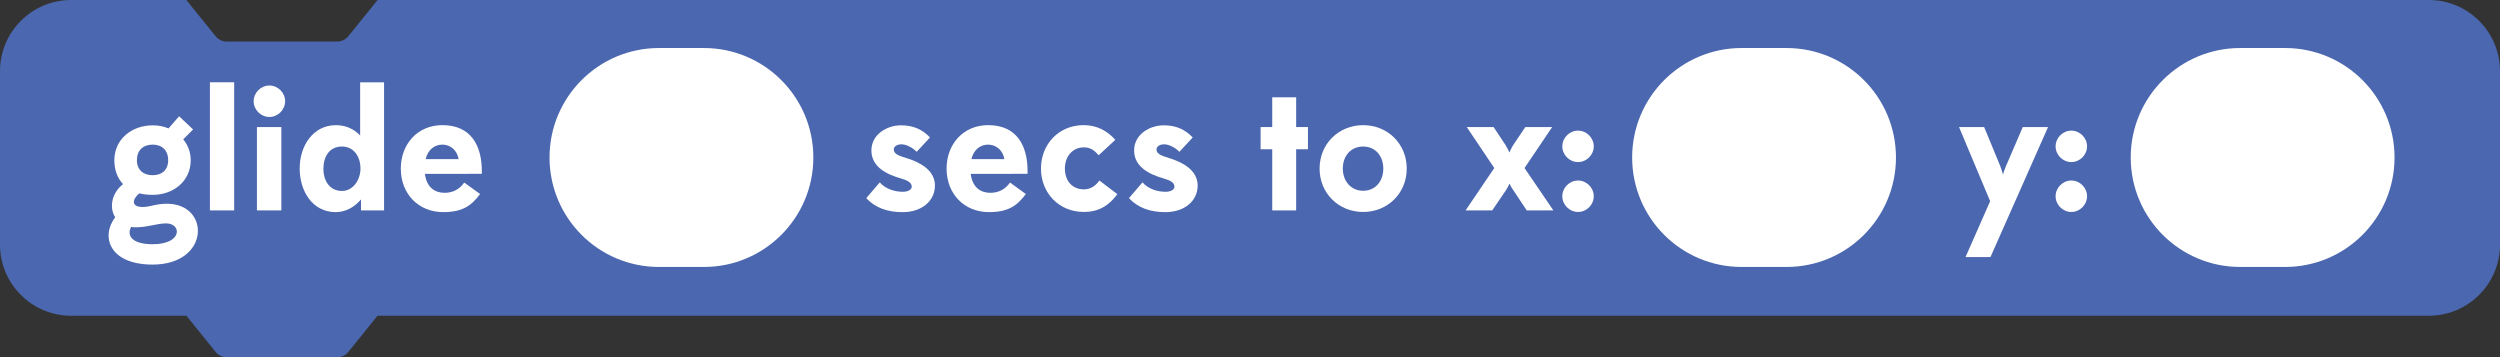 <?xml version="1.0" encoding="utf-8"?>
<!-- Generator: Adobe Illustrator 15.0.0, SVG Export Plug-In . SVG Version: 6.00 Build 0)  -->
<!DOCTYPE svg PUBLIC "-//W3C//DTD SVG 1.1//EN" "http://www.w3.org/Graphics/SVG/1.1/DTD/svg11.dtd">
<svg version="1.1" id="Layer_1" xmlns="http://www.w3.org/2000/svg" xmlns:xlink="http://www.w3.org/1999/xlink" x="0px" y="0px"
	 width="175.5px" height="25.078px" viewBox="209.89 778.183 175.5 25.078" enable-background="new 209.89 778.183 175.5 25.078"
	 xml:space="preserve">
<rect x="209.89" y="778.183" width="175.5" height="25.078" fill="#333333" stroke="none"/>
<g>
	<path fill="#4B67AF" d="M380.39,778.183h-0.589h-6.133h-0.278h-0.589h-6.133H354h-0.61h-0.589h-6.133h-0.278h-0.589h-6.133h-4.873
		H327h-11.61h-0.589h-6.133h-0.278h-0.589h-0.006h-6.127H289h-52.603l-2.056,2.545c-0.19,0.235-0.476,0.372-0.778,0.372h-7.757
		c-0.303,0-0.588-0.137-0.778-0.372l-2.056-2.545h-8.083c-2.762,0-5,2.238-5,5v12.167c0,2.762,2.238,4.999,5,4.999h8.088
		l2.051,2.539c0.19,0.236,0.477,0.373,0.778,0.373h7.757c0.304,0,0.588-0.138,0.778-0.373l2.051-2.539H289h12.668h6.127h0.006h0.589
		h0.278h6.133h0.589H327h7.795h4.873h6.133h0.589h0.278h6.133h0.589H354h12.668h6.133h0.589h0.278h6.133h0.589
		c2.762,0,5-2.237,5-4.999v-12.167C385.39,780.422,383.151,778.183,380.39,778.183z"/>
	<g>
		<g>
			<g>
				<path fill="#FFFFFF" d="M221.72,787.197l0.743-0.852l0.983,0.924l-0.695,0.695c0.336,0.408,0.527,0.91,0.527,1.463
					c0,1.463-1.199,2.434-2.675,2.434c-0.348,0-0.646-0.035-0.936-0.106c-0.517,0.432-0.563,0.959,0.228,0.959
					c0.552,0,0.912-0.228,1.715-0.228c3.059,0,3.034,4.271-1.008,4.271c-3.034,0-3.658-1.967-2.626-3.322
					c-0.432-0.672-0.252-1.703,0.552-2.326c-0.396-0.42-0.611-0.996-0.611-1.68c0-1.463,1.211-2.447,2.687-2.447
					C221,786.98,221.384,787.053,221.72,787.197z M219.093,794.117c-0.324,0.611,0.072,1.211,1.511,1.211
					c2.111,0,2.051-1.463,0.948-1.463c-0.648,0-1.295,0.275-2.147,0.275C219.297,794.141,219.189,794.13,219.093,794.117z
					 M220.604,790.482c0.66,0,1.091-0.371,1.091-1.055c0-0.695-0.432-1.092-1.091-1.092c-0.671,0-1.104,0.407-1.104,1.092
					C219.501,790.123,219.969,790.482,220.604,790.482z"/>
				<path fill="#FFFFFF" d="M224.626,792.953v-8.994h1.703v8.994H224.626z"/>
				<path fill="#FFFFFF" d="M228.801,784.186c0.6,0,1.104,0.504,1.104,1.104c0,0.601-0.504,1.104-1.104,1.104
					s-1.104-0.504-1.104-1.104C227.697,784.69,228.202,784.186,228.801,784.186z M227.926,792.953v-5.852h1.715v5.852H227.926z"/>
				<path fill="#FFFFFF" d="M235.231,792.953v-0.768c-0.468,0.553-1.092,0.889-1.774,0.889c-1.644,0-2.53-1.487-2.53-3.069
					c0-1.562,0.923-3.035,2.542-3.035c0.647,0,1.247,0.239,1.703,0.721v-3.729h1.679v8.993L235.231,792.953L235.231,792.953z
					 M235.195,790.016c0-0.9-0.516-1.547-1.295-1.547c-0.875,0-1.307,0.694-1.307,1.559c0,0.853,0.444,1.56,1.307,1.56
					C234.667,791.587,235.195,790.818,235.195,790.016z"/>
				<path fill="#FFFFFF" d="M239.72,790.387c0.12,0.973,0.72,1.332,1.379,1.332c0.647,0,1.091-0.302,1.379-0.722l1.115,0.806
					c-0.624,0.84-1.259,1.271-2.59,1.271c-1.715,0-2.976-1.26-2.976-3.059c0-1.668,1.127-3.047,2.927-3.047
					c1.979,0,2.759,1.416,2.759,3.215v0.203L239.72,790.387L239.72,790.387z M239.769,789.355h2.314
					c-0.108-0.672-0.624-1.02-1.14-1.02C240.404,788.337,239.937,788.673,239.769,789.355z"/>
			</g>
		</g>
		<g>
			<g>
				<path fill="#FFFFFF" d="M271.65,790.986c0.408,0.469,1.056,0.66,1.619,0.66c0.36,0,0.624-0.145,0.624-0.359
					c0-0.301-0.3-0.442-0.792-0.588c-0.912-0.264-2.039-0.768-2.039-1.955c0-1.127,1.091-1.764,2.075-1.764
					c0.888,0,1.511,0.301,2.039,0.852l-0.937,1.009c-0.252-0.275-0.72-0.527-1.066-0.527c-0.313,0-0.54,0.146-0.54,0.371
					c0,0.289,0.335,0.432,0.863,0.588c0.888,0.264,2.026,0.816,2.026,1.932c0,1.104-0.946,1.871-2.267,1.871
					c-1.056,0-1.919-0.301-2.555-0.983L271.65,790.986z"/>
				<path fill="#FFFFFF" d="M278.033,790.387c0.119,0.973,0.72,1.332,1.379,1.332c0.646,0,1.091-0.302,1.379-0.722l1.114,0.806
					c-0.624,0.84-1.259,1.271-2.59,1.271c-1.715,0-2.975-1.26-2.975-3.059c0-1.668,1.127-3.047,2.926-3.047
					c1.979,0,2.759,1.416,2.759,3.215v0.203L278.033,790.387L278.033,790.387z M278.081,789.355h2.313
					c-0.107-0.672-0.624-1.02-1.139-1.02C278.717,788.337,278.249,788.673,278.081,789.355z"/>
				<path fill="#FFFFFF" d="M287.02,789.08c-0.3-0.323-0.563-0.553-1.043-0.553c-0.78,0-1.332,0.625-1.332,1.488
					c0,0.897,0.552,1.463,1.332,1.463c0.479,0,0.839-0.264,1.091-0.623l1.26,0.959c-0.601,0.814-1.319,1.248-2.352,1.248
					c-1.763,0-3.01-1.344-3.01-3.047s1.247-3.047,2.998-3.047c0.924,0,1.655,0.396,2.219,1.031L287.02,789.08z"/>
				<path fill="#FFFFFF" d="M290.093,790.986c0.408,0.469,1.055,0.66,1.619,0.66c0.359,0,0.624-0.145,0.624-0.359
					c0-0.301-0.3-0.442-0.792-0.588c-0.912-0.264-2.039-0.768-2.039-1.955c0-1.127,1.091-1.764,2.075-1.764
					c0.888,0,1.511,0.301,2.039,0.852l-0.937,1.009c-0.252-0.275-0.72-0.527-1.066-0.527c-0.313,0-0.54,0.146-0.54,0.371
					c0,0.289,0.335,0.432,0.862,0.588c0.889,0.264,2.027,0.816,2.027,1.932c0,1.104-0.947,1.871-2.267,1.871
					c-1.057,0-1.92-0.301-2.556-0.983L290.093,790.986z"/>
				<path fill="#FFFFFF" d="M299.201,787.102v-2.088h1.679v2.088h0.827v1.559h-0.827v4.293h-1.679v-4.293h-0.816v-1.559H299.201z"/>
				<path fill="#FFFFFF" d="M302.525,790.016c0-1.74,1.344-3.047,3.06-3.047c1.715,0,3.058,1.307,3.058,3.047
					c0,1.738-1.343,3.047-3.058,3.047C303.868,793.063,302.525,791.755,302.525,790.016z M306.998,790.016
					c0-0.889-0.563-1.547-1.414-1.547c-0.864,0-1.429,0.658-1.429,1.547c0,0.897,0.589,1.559,1.429,1.559
					C306.435,791.574,306.998,790.914,306.998,790.016z"/>
				<path fill="#FFFFFF" d="M314.788,789.979l-1.932-2.877h1.883l0.828,1.246c0.144,0.229,0.287,0.541,0.287,0.541
					s0.132-0.324,0.275-0.541l0.84-1.246h1.883l-1.941,2.877l2.025,2.975h-1.871l-0.923-1.391c-0.156-0.217-0.275-0.455-0.288-0.492
					c-0.012,0.023-0.106,0.252-0.264,0.492l-0.947,1.391h-1.871L314.788,789.979z"/>
				<path fill="#FFFFFF" d="M320.668,787.354c0.601,0,1.104,0.502,1.104,1.104c0,0.6-0.503,1.102-1.104,1.102
					s-1.104-0.502-1.104-1.102C319.565,787.855,320.068,787.354,320.668,787.354z M320.668,790.855c0.601,0,1.104,0.504,1.104,1.104
					c0,0.601-0.503,1.104-1.104,1.104s-1.104-0.504-1.104-1.104C319.565,791.359,320.068,790.855,320.668,790.855z"/>
			</g>
		</g>
		<g>
			<g>
				<path fill="#FFFFFF" d="M349.598,792.307l-2.184-5.205h1.764l1.127,2.734c0.096,0.239,0.18,0.563,0.191,0.6
					c0-0.025,0.107-0.348,0.217-0.6l1.175-2.734h1.775l-4.042,9.127h-1.751L349.598,792.307z"/>
				<path fill="#FFFFFF" d="M355.297,787.354c0.601,0,1.104,0.502,1.104,1.104c0,0.6-0.503,1.102-1.104,1.102
					s-1.104-0.502-1.104-1.102C354.194,787.855,354.697,787.354,355.297,787.354z M355.297,790.855c0.601,0,1.104,0.504,1.104,1.104
					c0,0.601-0.503,1.104-1.104,1.104s-1.104-0.504-1.104-1.104C354.194,791.359,354.697,790.855,355.297,790.855z"/>
			</g>
		</g>
		<path fill="#FFFFFF" d="M248.467,789.238c0,4.244,3.438,7.685,7.684,7.685h3.152c4.242,0,7.684-3.439,7.684-7.685
			c0-4.242-3.44-7.684-7.684-7.684h-3.152C251.906,781.555,248.467,784.996,248.467,789.238
			C248.467,789.238,248.467,784.996,248.467,789.238z"/>
		<path fill="#FFFFFF" d="M324.467,789.238c0,4.244,3.438,7.685,7.684,7.685h3.152c4.242,0,7.684-3.439,7.684-7.685
			c0-4.242-3.44-7.684-7.684-7.684h-3.152C327.906,781.555,324.467,784.996,324.467,789.238
			C324.467,789.238,324.467,784.996,324.467,789.238z"/>
		<path fill="#FFFFFF" d="M359.467,789.238c0,4.244,3.438,7.685,7.684,7.685h3.152c4.242,0,7.684-3.439,7.684-7.685
			c0-4.242-3.44-7.684-7.684-7.684h-3.152C362.906,781.555,359.467,784.996,359.467,789.238
			C359.467,789.238,359.467,784.996,359.467,789.238z"/>
	</g>
</g>
</svg>
